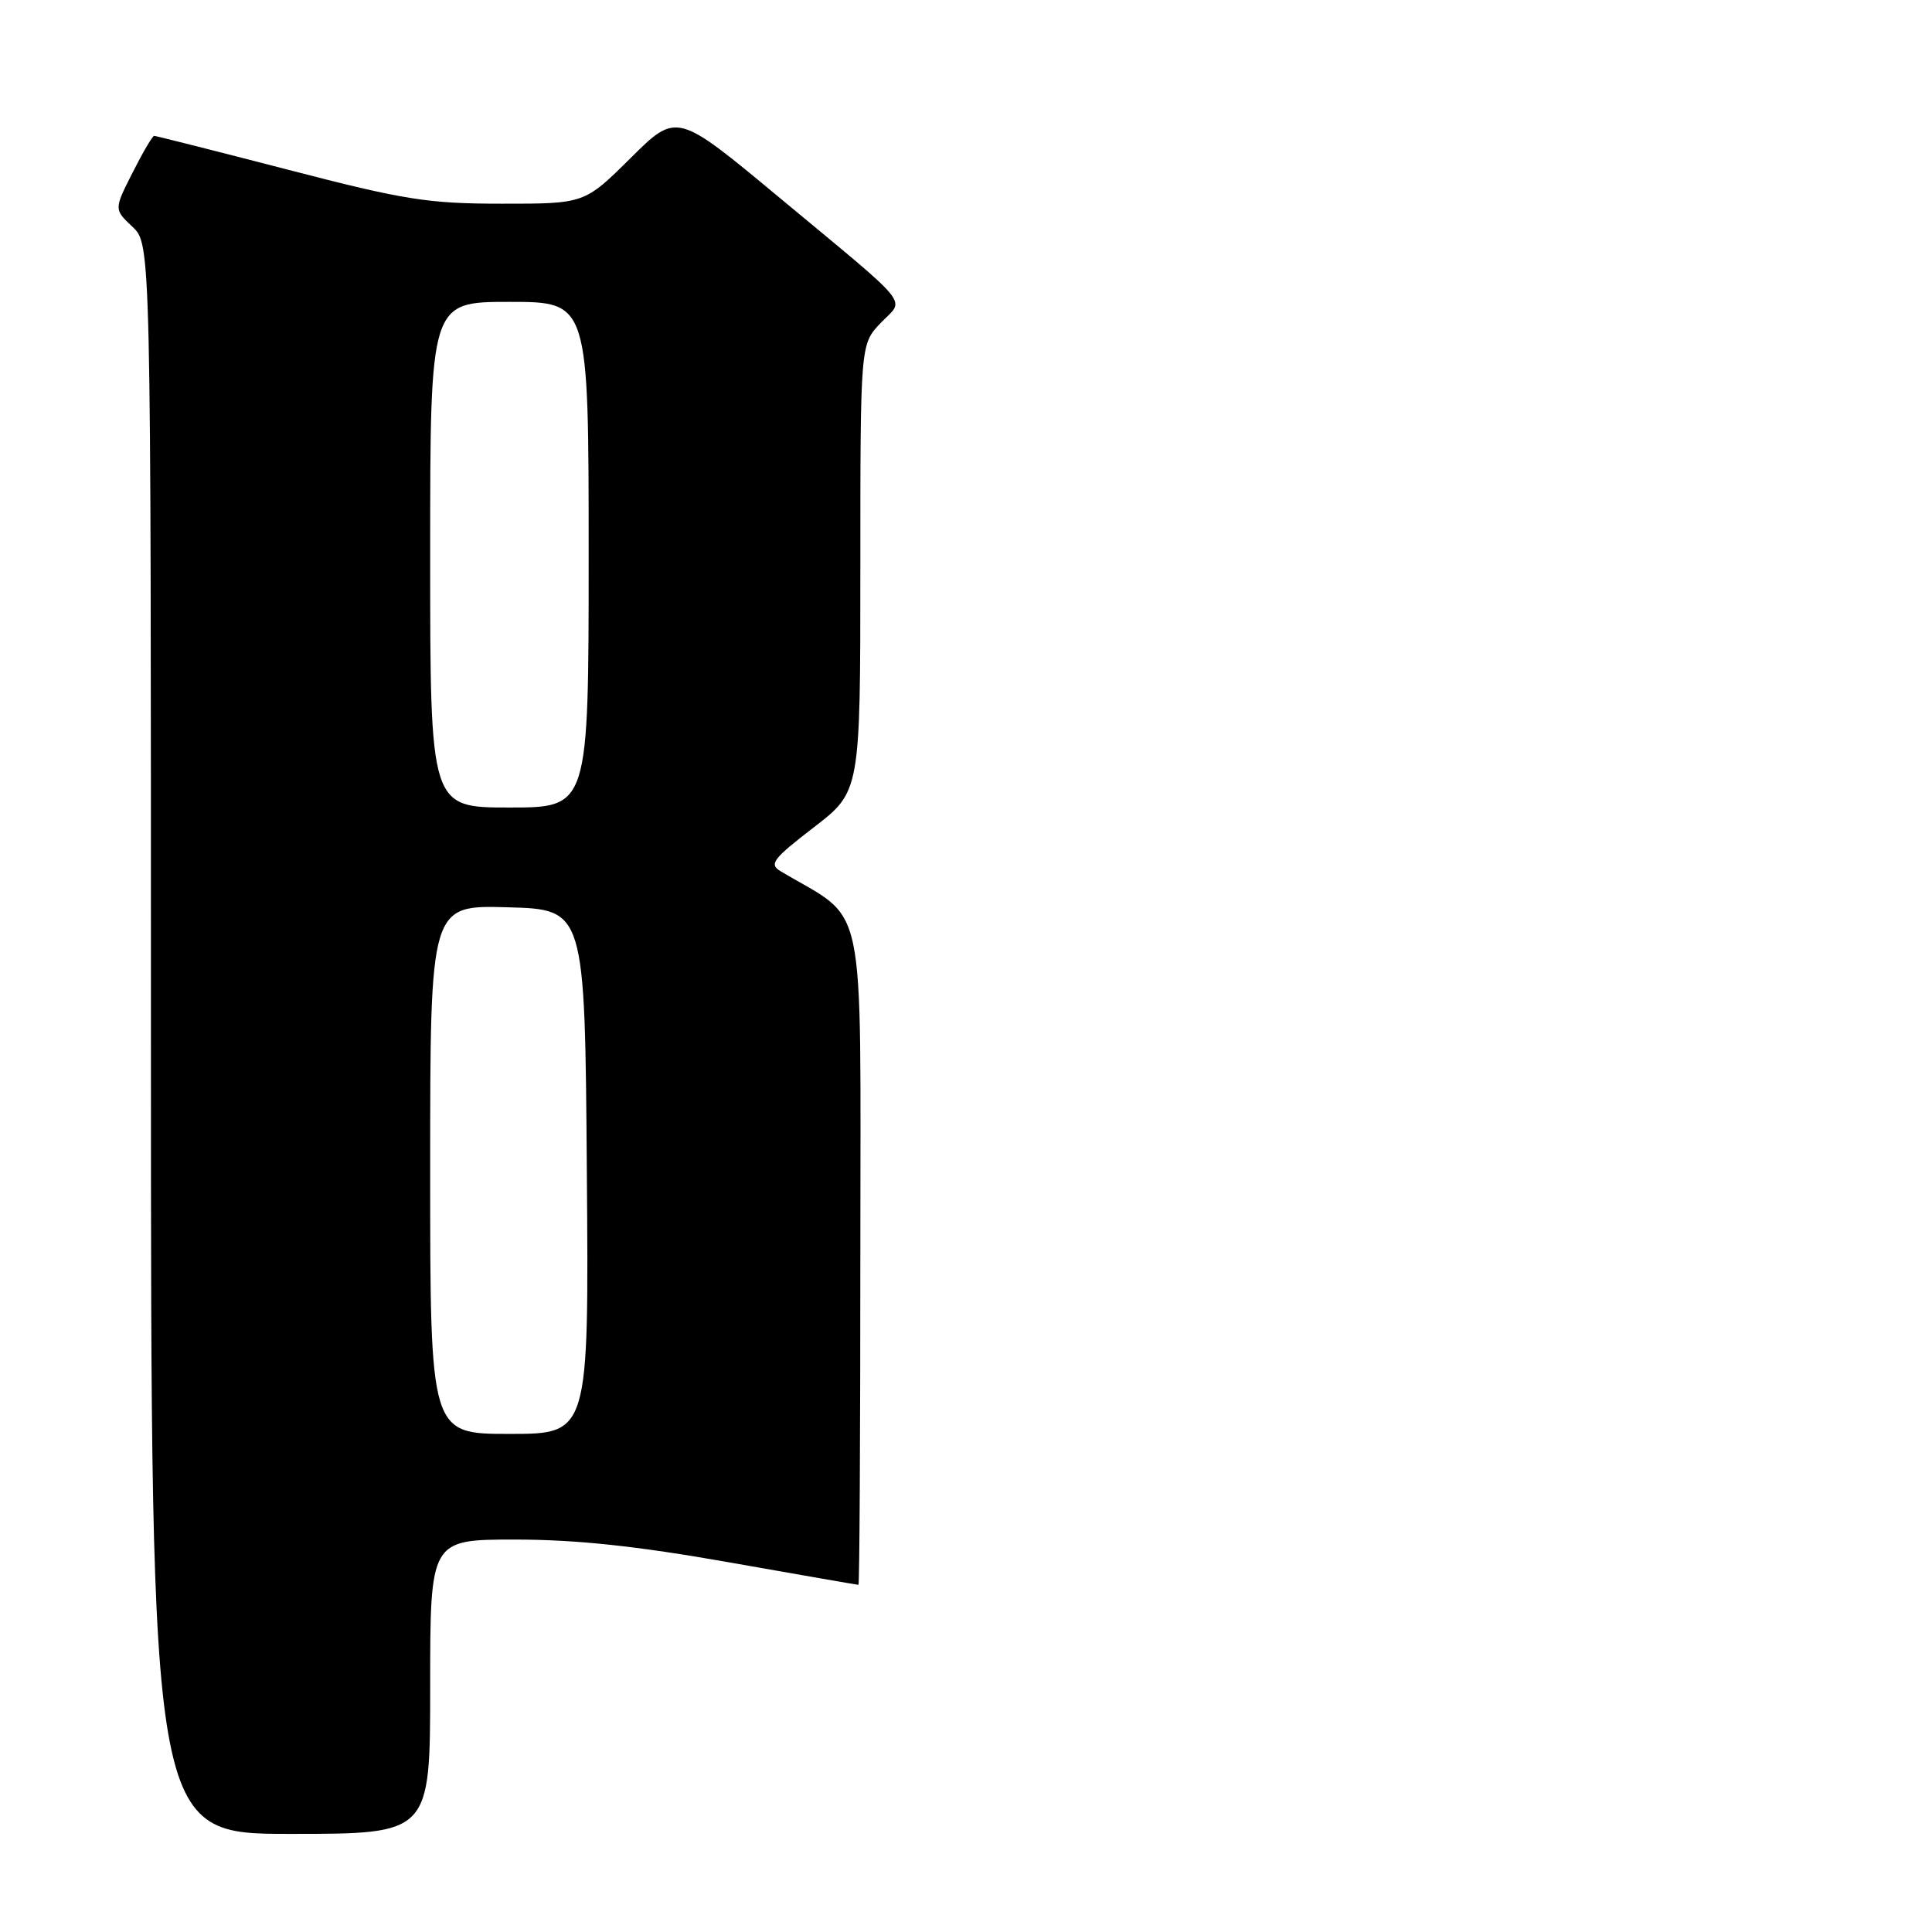 <?xml version="1.0" encoding="UTF-8" standalone="no"?>
<!DOCTYPE svg PUBLIC "-//W3C//DTD SVG 1.1//EN" "http://www.w3.org/Graphics/SVG/1.1/DTD/svg11.dtd" >
<svg xmlns="http://www.w3.org/2000/svg" xmlns:xlink="http://www.w3.org/1999/xlink" version="1.1" viewBox="0 0 256 256">
 <g >
 <path fill="currentColor"
d=" M 57.00 223.50 C 57.00 204.00 57.00 204.00 68.25 204.00 C 76.30 204.00 84.34 204.85 96.50 207.00 C 105.85 208.65 113.61 210.00 113.75 210.00 C 113.89 210.00 114.00 190.19 114.00 165.98 C 114.00 117.53 115.01 122.35 103.43 115.44 C 101.87 114.51 102.40 113.81 107.83 109.63 C 114.00 104.88 114.00 104.88 114.00 75.25 C 114.00 45.61 114.00 45.61 116.70 42.79 C 119.90 39.45 121.30 41.16 103.09 26.03 C 89.67 14.88 89.67 14.88 83.56 20.94 C 77.45 27.00 77.45 27.00 66.47 26.99 C 56.72 26.99 53.57 26.49 38.17 22.49 C 28.63 20.02 20.65 18.00 20.43 18.00 C 20.21 18.00 18.92 20.19 17.57 22.87 C 15.10 27.74 15.10 27.74 17.55 30.05 C 20.00 32.35 20.00 32.35 20.00 137.67 C 20.00 243.00 20.00 243.00 38.50 243.00 C 57.00 243.00 57.00 243.00 57.00 223.50 Z  M 57.00 154.97 C 57.00 119.93 57.00 119.93 67.25 120.22 C 77.50 120.50 77.50 120.50 77.76 155.25 C 78.03 190.00 78.03 190.00 67.51 190.00 C 57.00 190.00 57.00 190.00 57.00 154.97 Z  M 57.00 73.50 C 57.00 40.00 57.00 40.00 67.50 40.00 C 78.00 40.00 78.00 40.00 78.00 73.50 C 78.00 107.00 78.00 107.00 67.50 107.00 C 57.00 107.00 57.00 107.00 57.00 73.50 Z "/>
</g>
</svg>